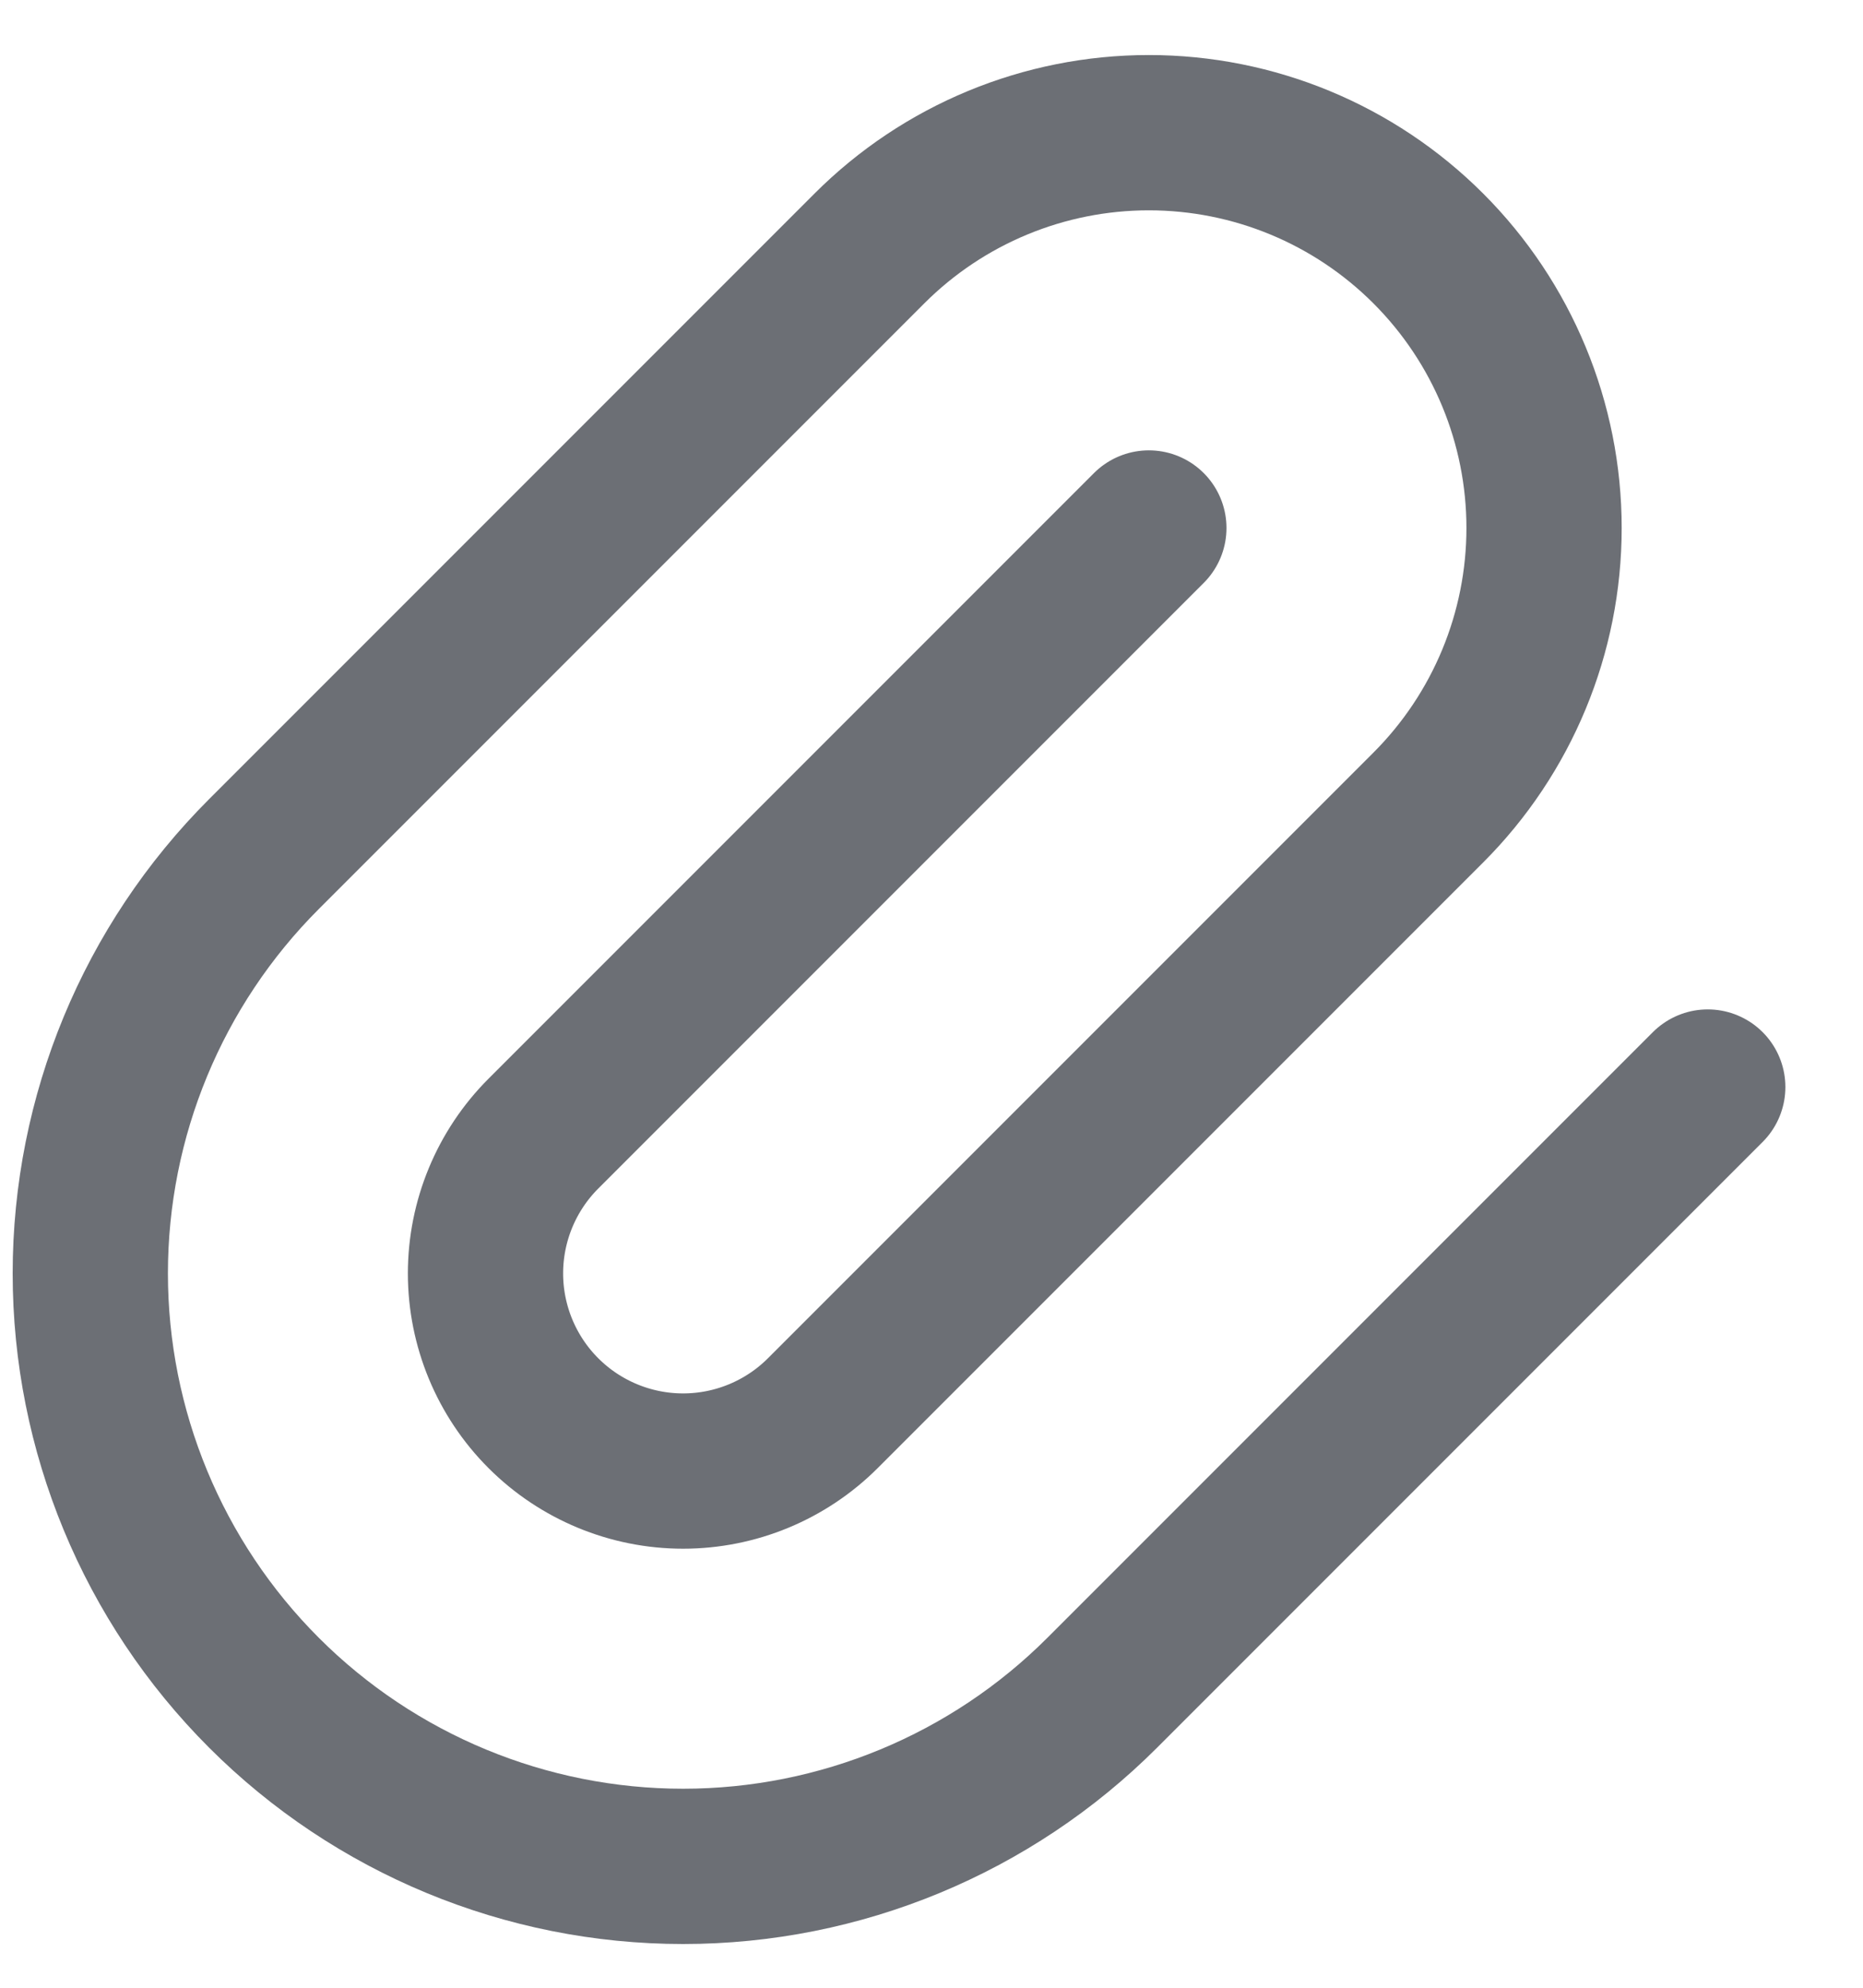 <svg width="15" height="16" viewBox="0 0 15 16" fill="none" xmlns="http://www.w3.org/2000/svg">
<path d="M9.25 4.25L4.375 9.125C4.077 9.423 3.909 9.828 3.909 10.25C3.909 10.672 4.077 11.077 4.375 11.375C4.673 11.673 5.078 11.841 5.5 11.841C5.922 11.841 6.327 11.673 6.625 11.375L11.5 6.5C12.097 5.903 12.432 5.094 12.432 4.25C12.432 3.406 12.097 2.597 11.5 2C10.903 1.403 10.094 1.068 9.25 1.068C8.406 1.068 7.597 1.403 7 2L2.125 6.875C1.23 7.77 0.727 8.984 0.727 10.25C0.727 11.516 1.23 12.73 2.125 13.625C3.02 14.52 4.234 15.023 5.5 15.023C6.766 15.023 7.98 14.52 8.875 13.625L13.75 8.75" stroke="#6C6F75" stroke-width="1.25" stroke-linecap="round" stroke-linejoin="round"/>
</svg>
